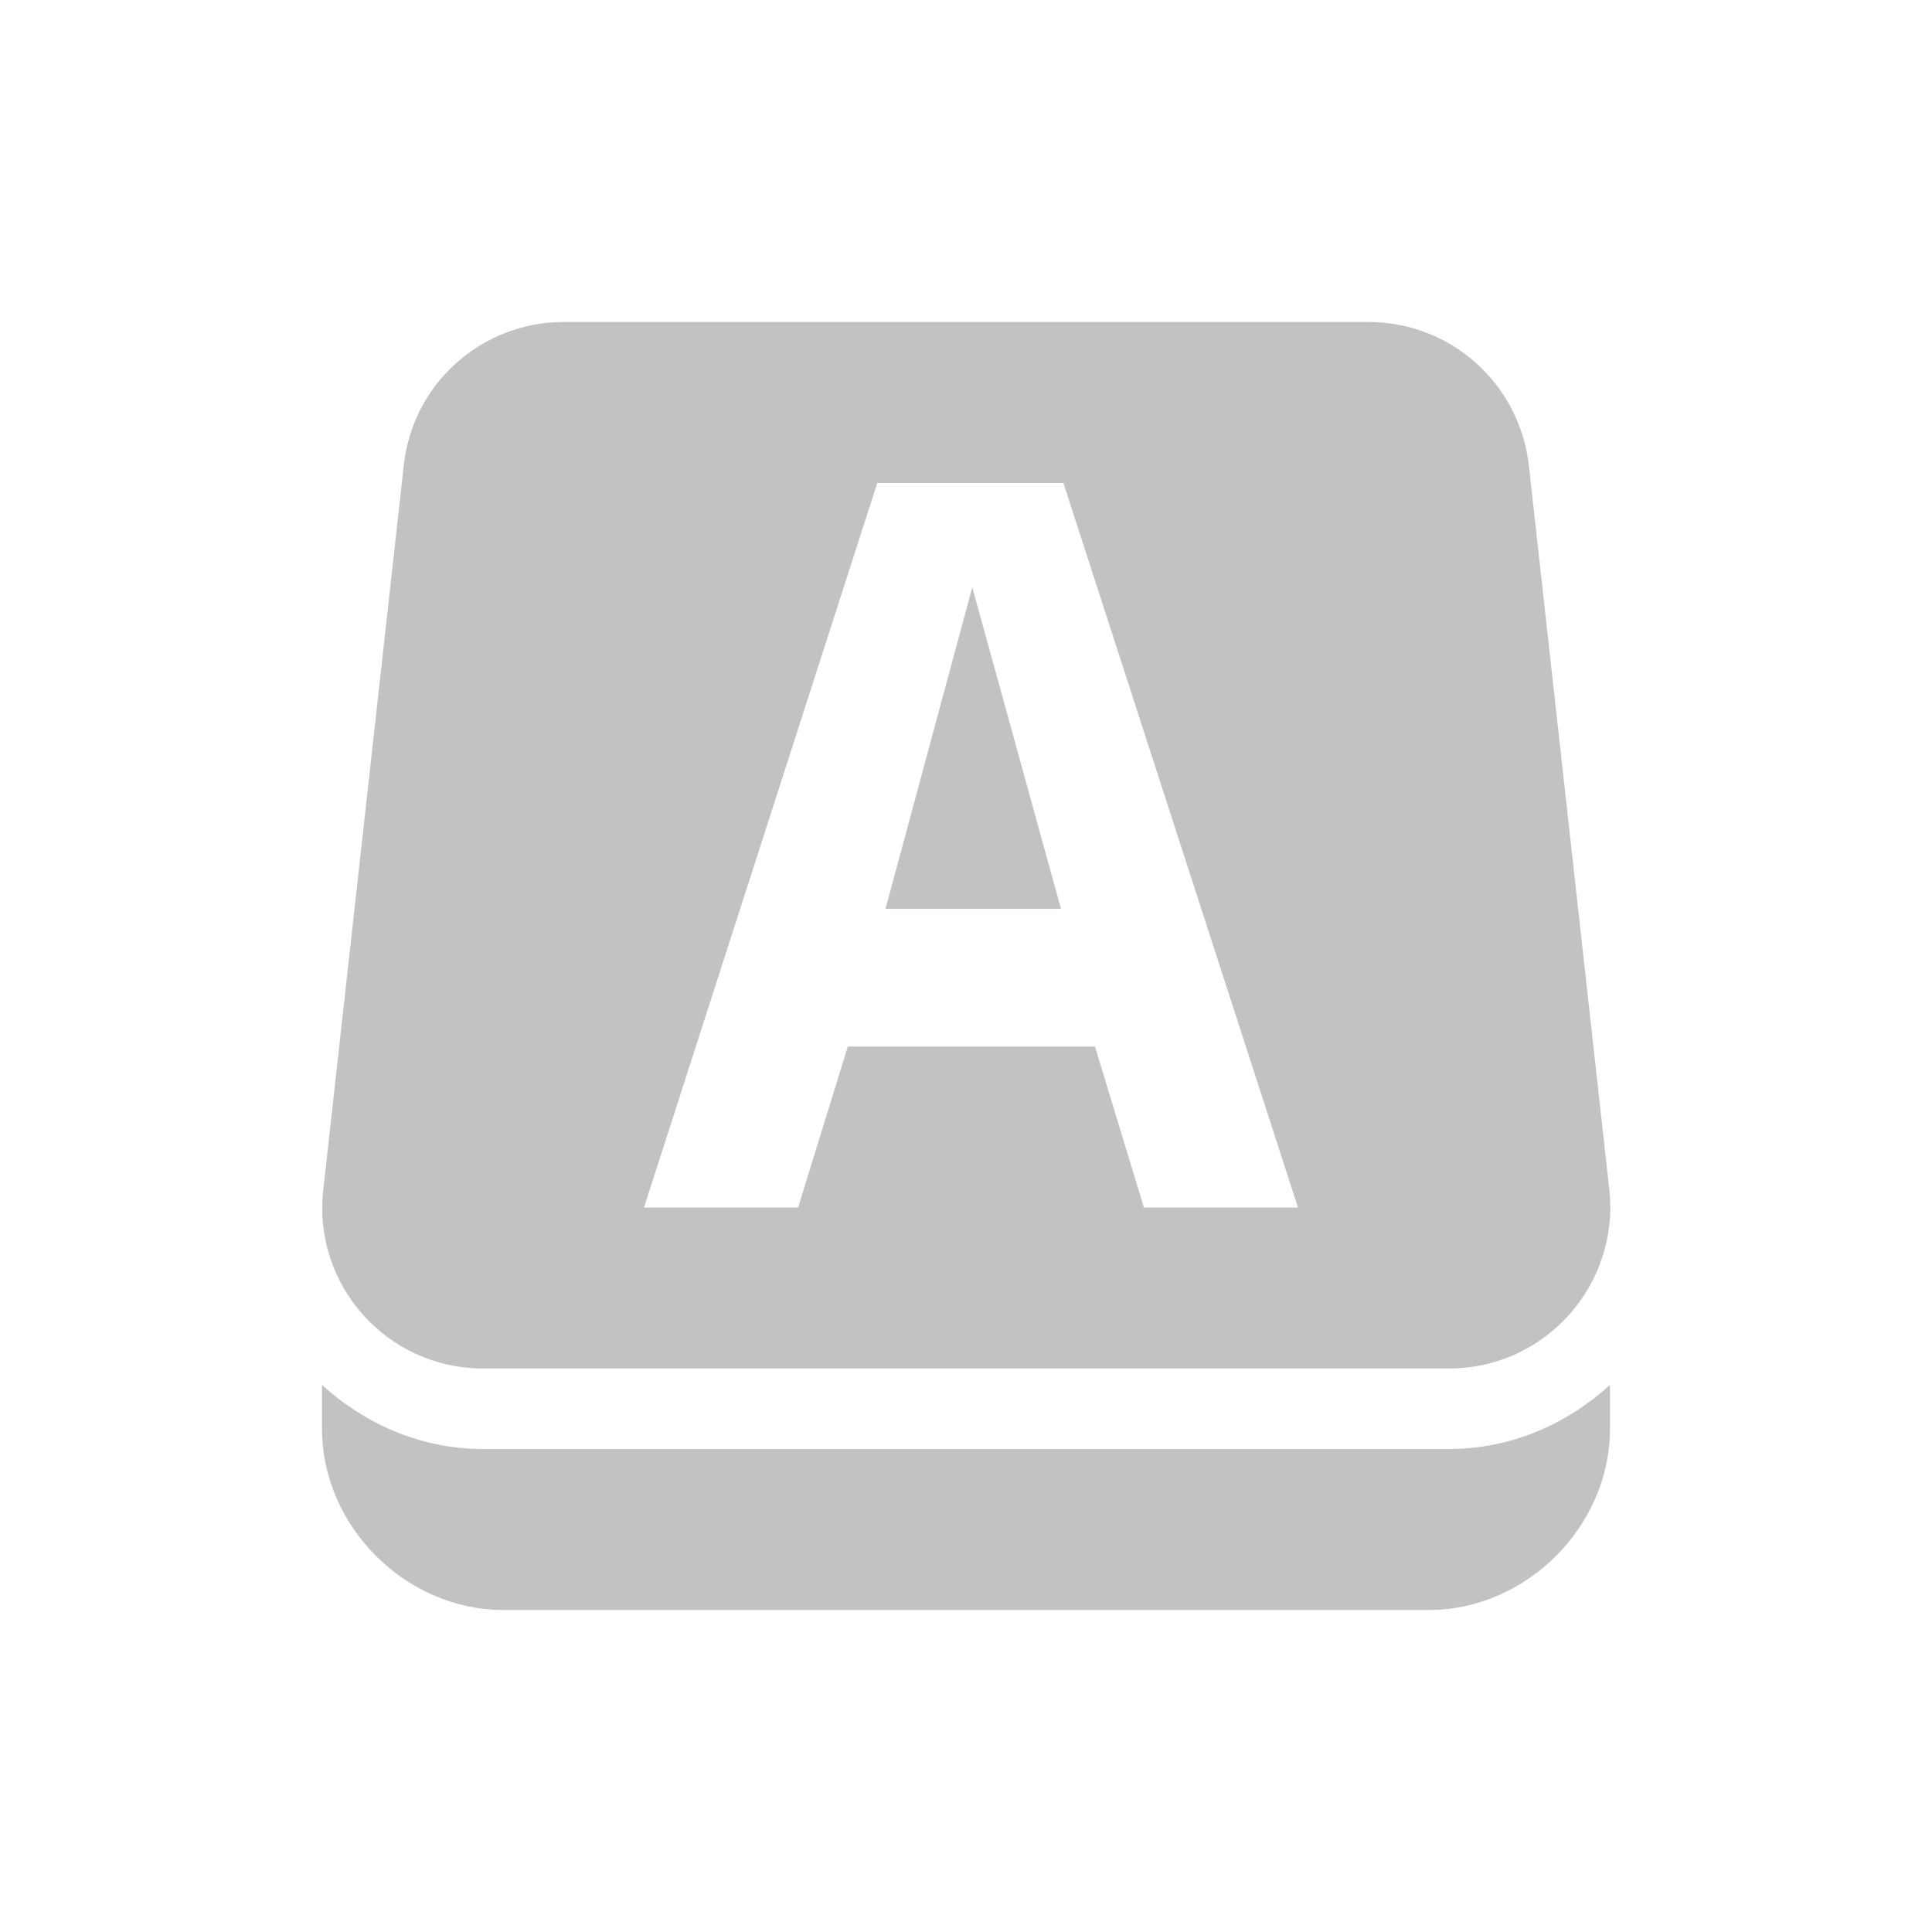 <svg xmlns="http://www.w3.org/2000/svg" xmlns:xlink="http://www.w3.org/1999/xlink" width="12pt" height="12pt" version="1.1" viewBox="0 0 12 12">
 <defs>
  <filter id="alpha" width="100%" height="100%" x="0%" y="0%" filterUnits="objectBoundingBox">
   <feColorMatrix in="SourceGraphic" type="matrix" values="0 0 0 0 1 0 0 0 0 1 0 0 0 0 1 0 0 0 1 0"/>
  </filter>
  <mask id="mask0">
   <g filter="url(#alpha)">
    <rect width="12" height="12" x="0" y="0" style="fill:rgb(0%,0%,0%);fill-opacity:0.302"/>
   </g>
  </mask>
  <clipPath id="clip1">
   <rect width="12" height="12" x="0" y="0"/>
  </clipPath>
  <g id="surface5" clip-path="url(#clip1)">
   <path style="fill-rule:evenodd;fill:rgb(19.216%,21.176%,23.137%)" d="M 2 8.602 L 2 8.875 C 2 9.48 2.52 10 3.125 10 L 8.875 10 C 9.48 10 10 9.48 10 8.875 L 10 8.602 C 9.734 8.844 9.387 9 9 9 L 3 9 C 2.613 9 2.266 8.844 2 8.602 Z M 6.039 3.648 L 5.5 5.645 L 6.59 5.645 Z M 5.449 3 L 6.605 3 L 8.062 7.5 L 7.105 7.5 L 6.801 6.5 L 5.266 6.5 L 4.957 7.5 L 4 7.5 Z M 3.5 2 C 2.992 2 2.562 2.383 2.508 2.891 L 2.008 7.391 C 1.941 7.98 2.402 8.5 3 8.5 L 9 8.5 C 9.598 8.5 10.059 7.98 9.996 7.391 L 9.496 2.891 C 9.438 2.383 9.012 2 8.5 2 Z M 3.5 2"/>
  </g>
 </defs>
 <g>
  <use mask="url(#mask0)" xlink:href="#surface5"/>
 </g>
</svg>
